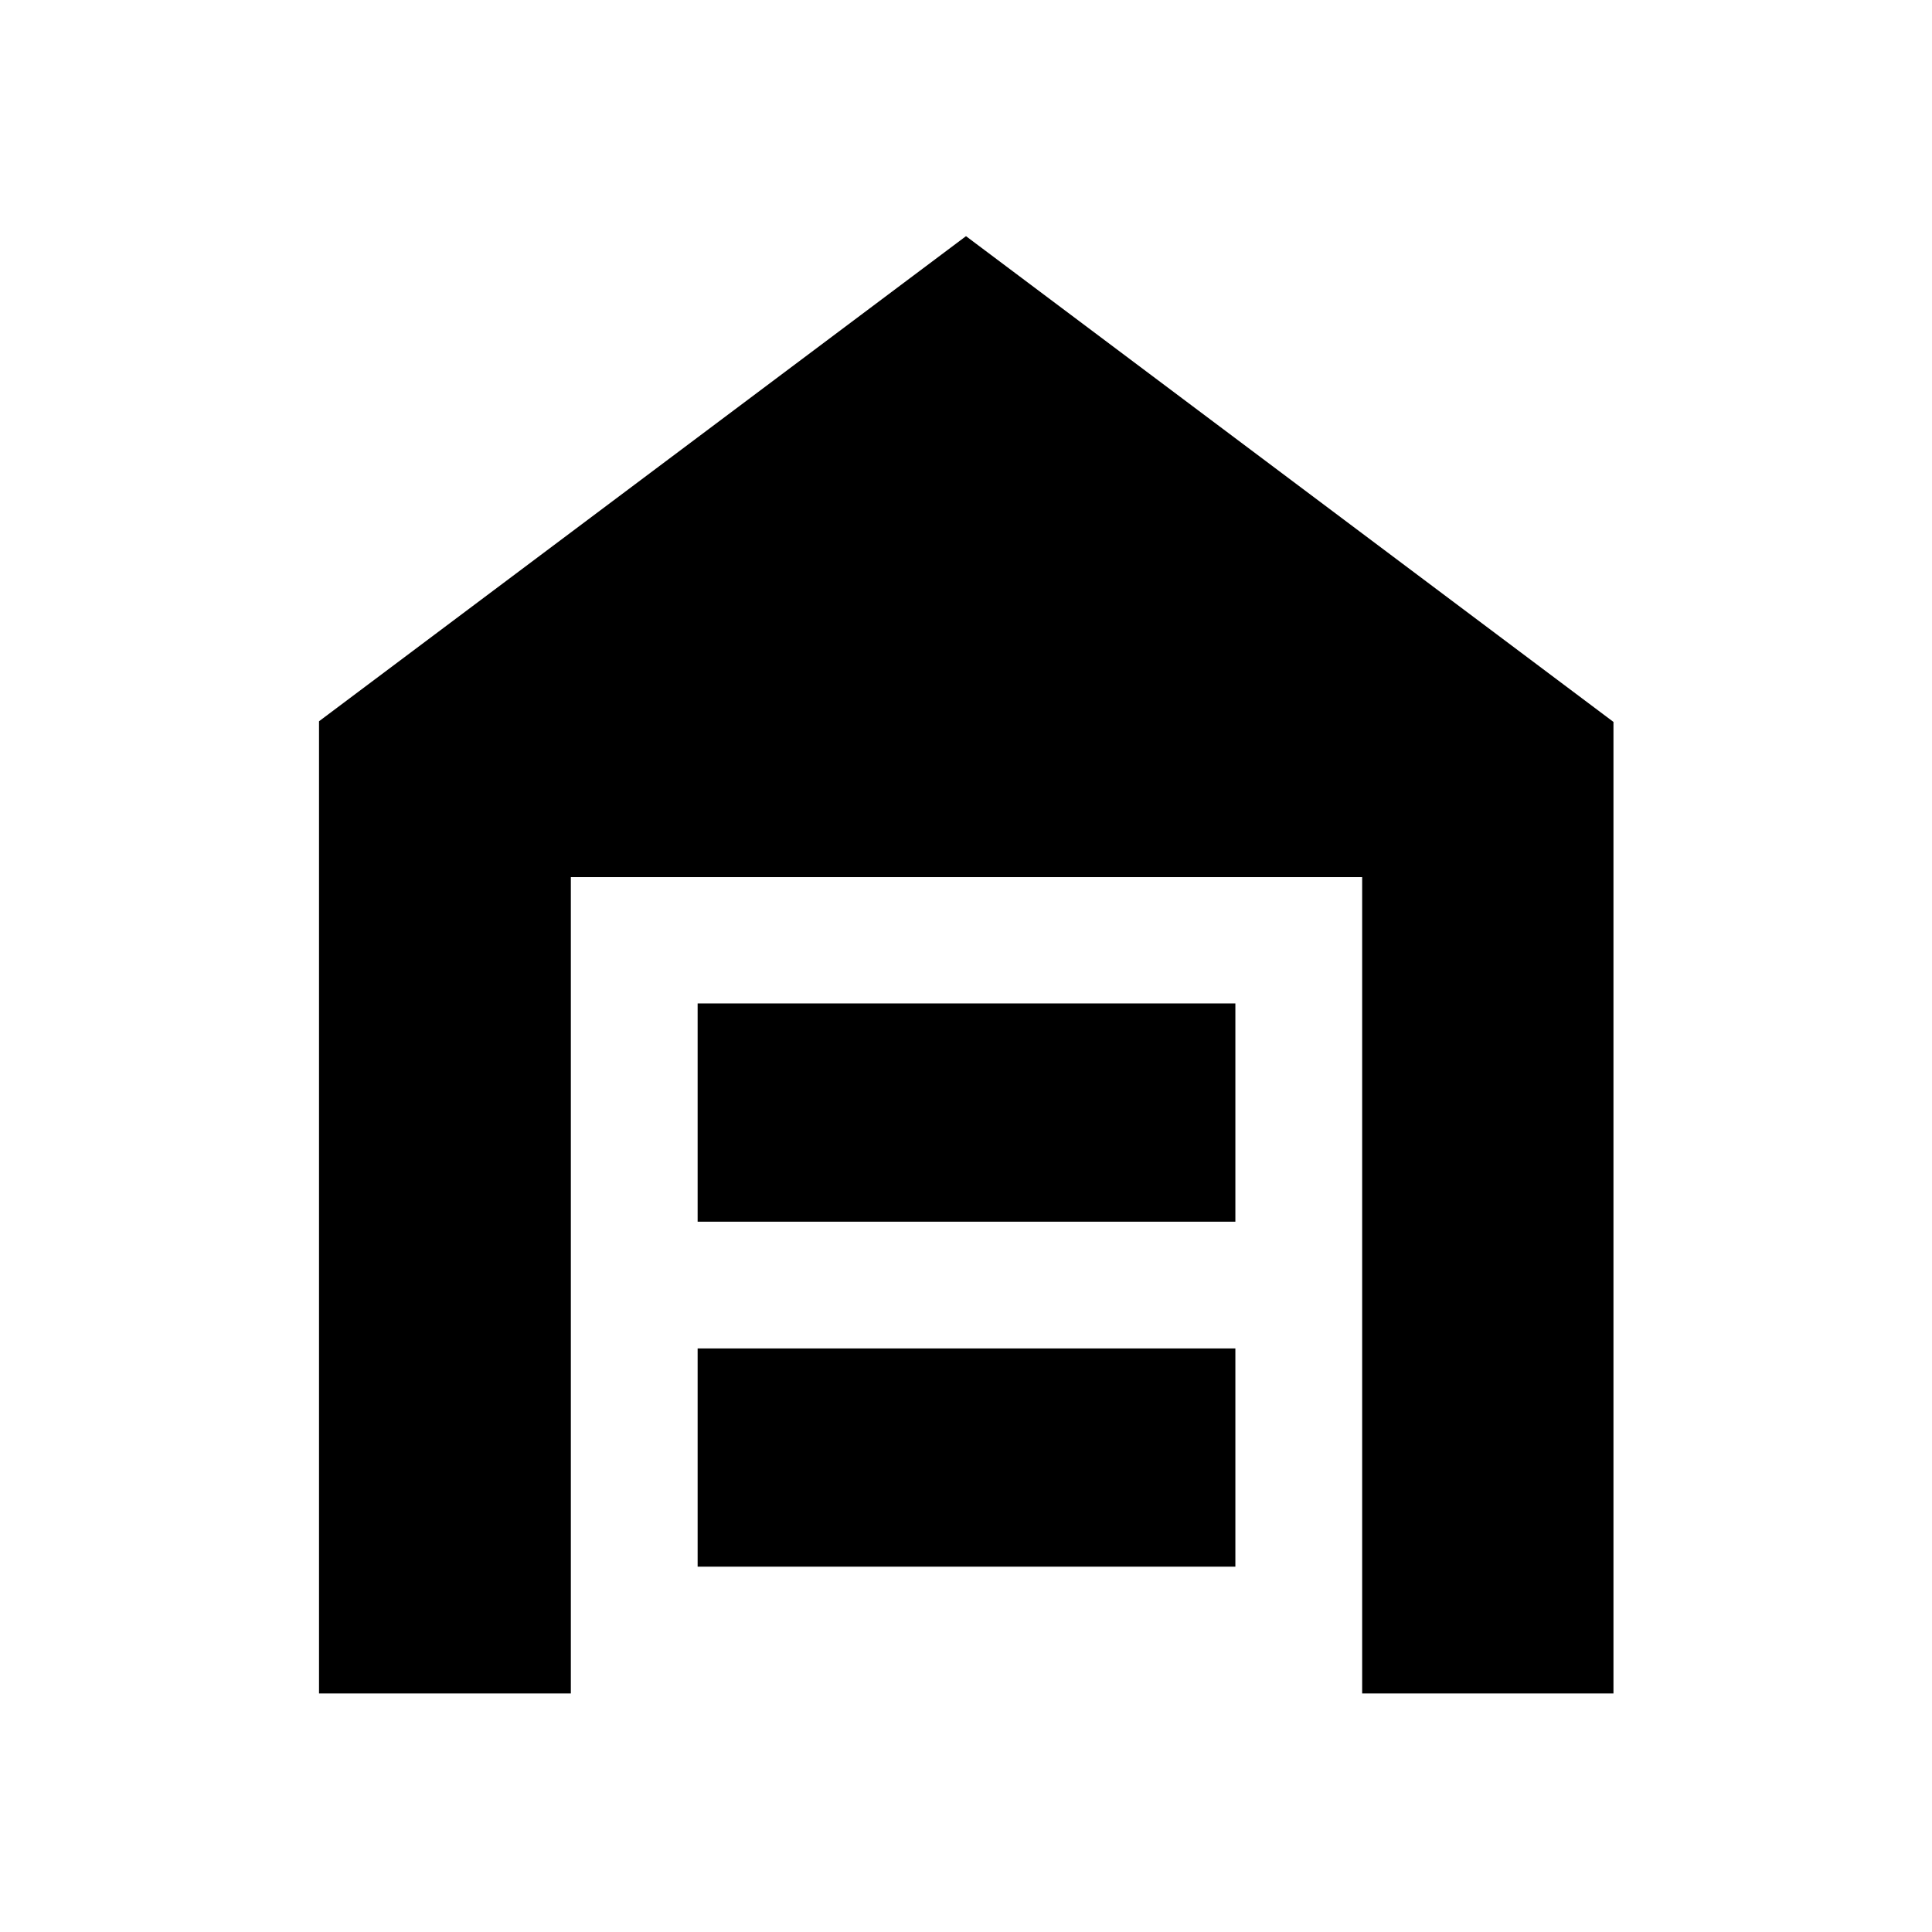 <svg xmlns="http://www.w3.org/2000/svg" height="48" viewBox="0 -960 960 960" width="48"><path d="M158.52-118.52v-483.09L480-842.65l321.72 241.37v482.76H676.85v-405.63h-393.2v405.63H158.52Zm188.13-63h267.2v-108.44h-267.2v108.44Zm0-171.44h267.2v-108.43h-267.2v108.43Z"/></svg>
